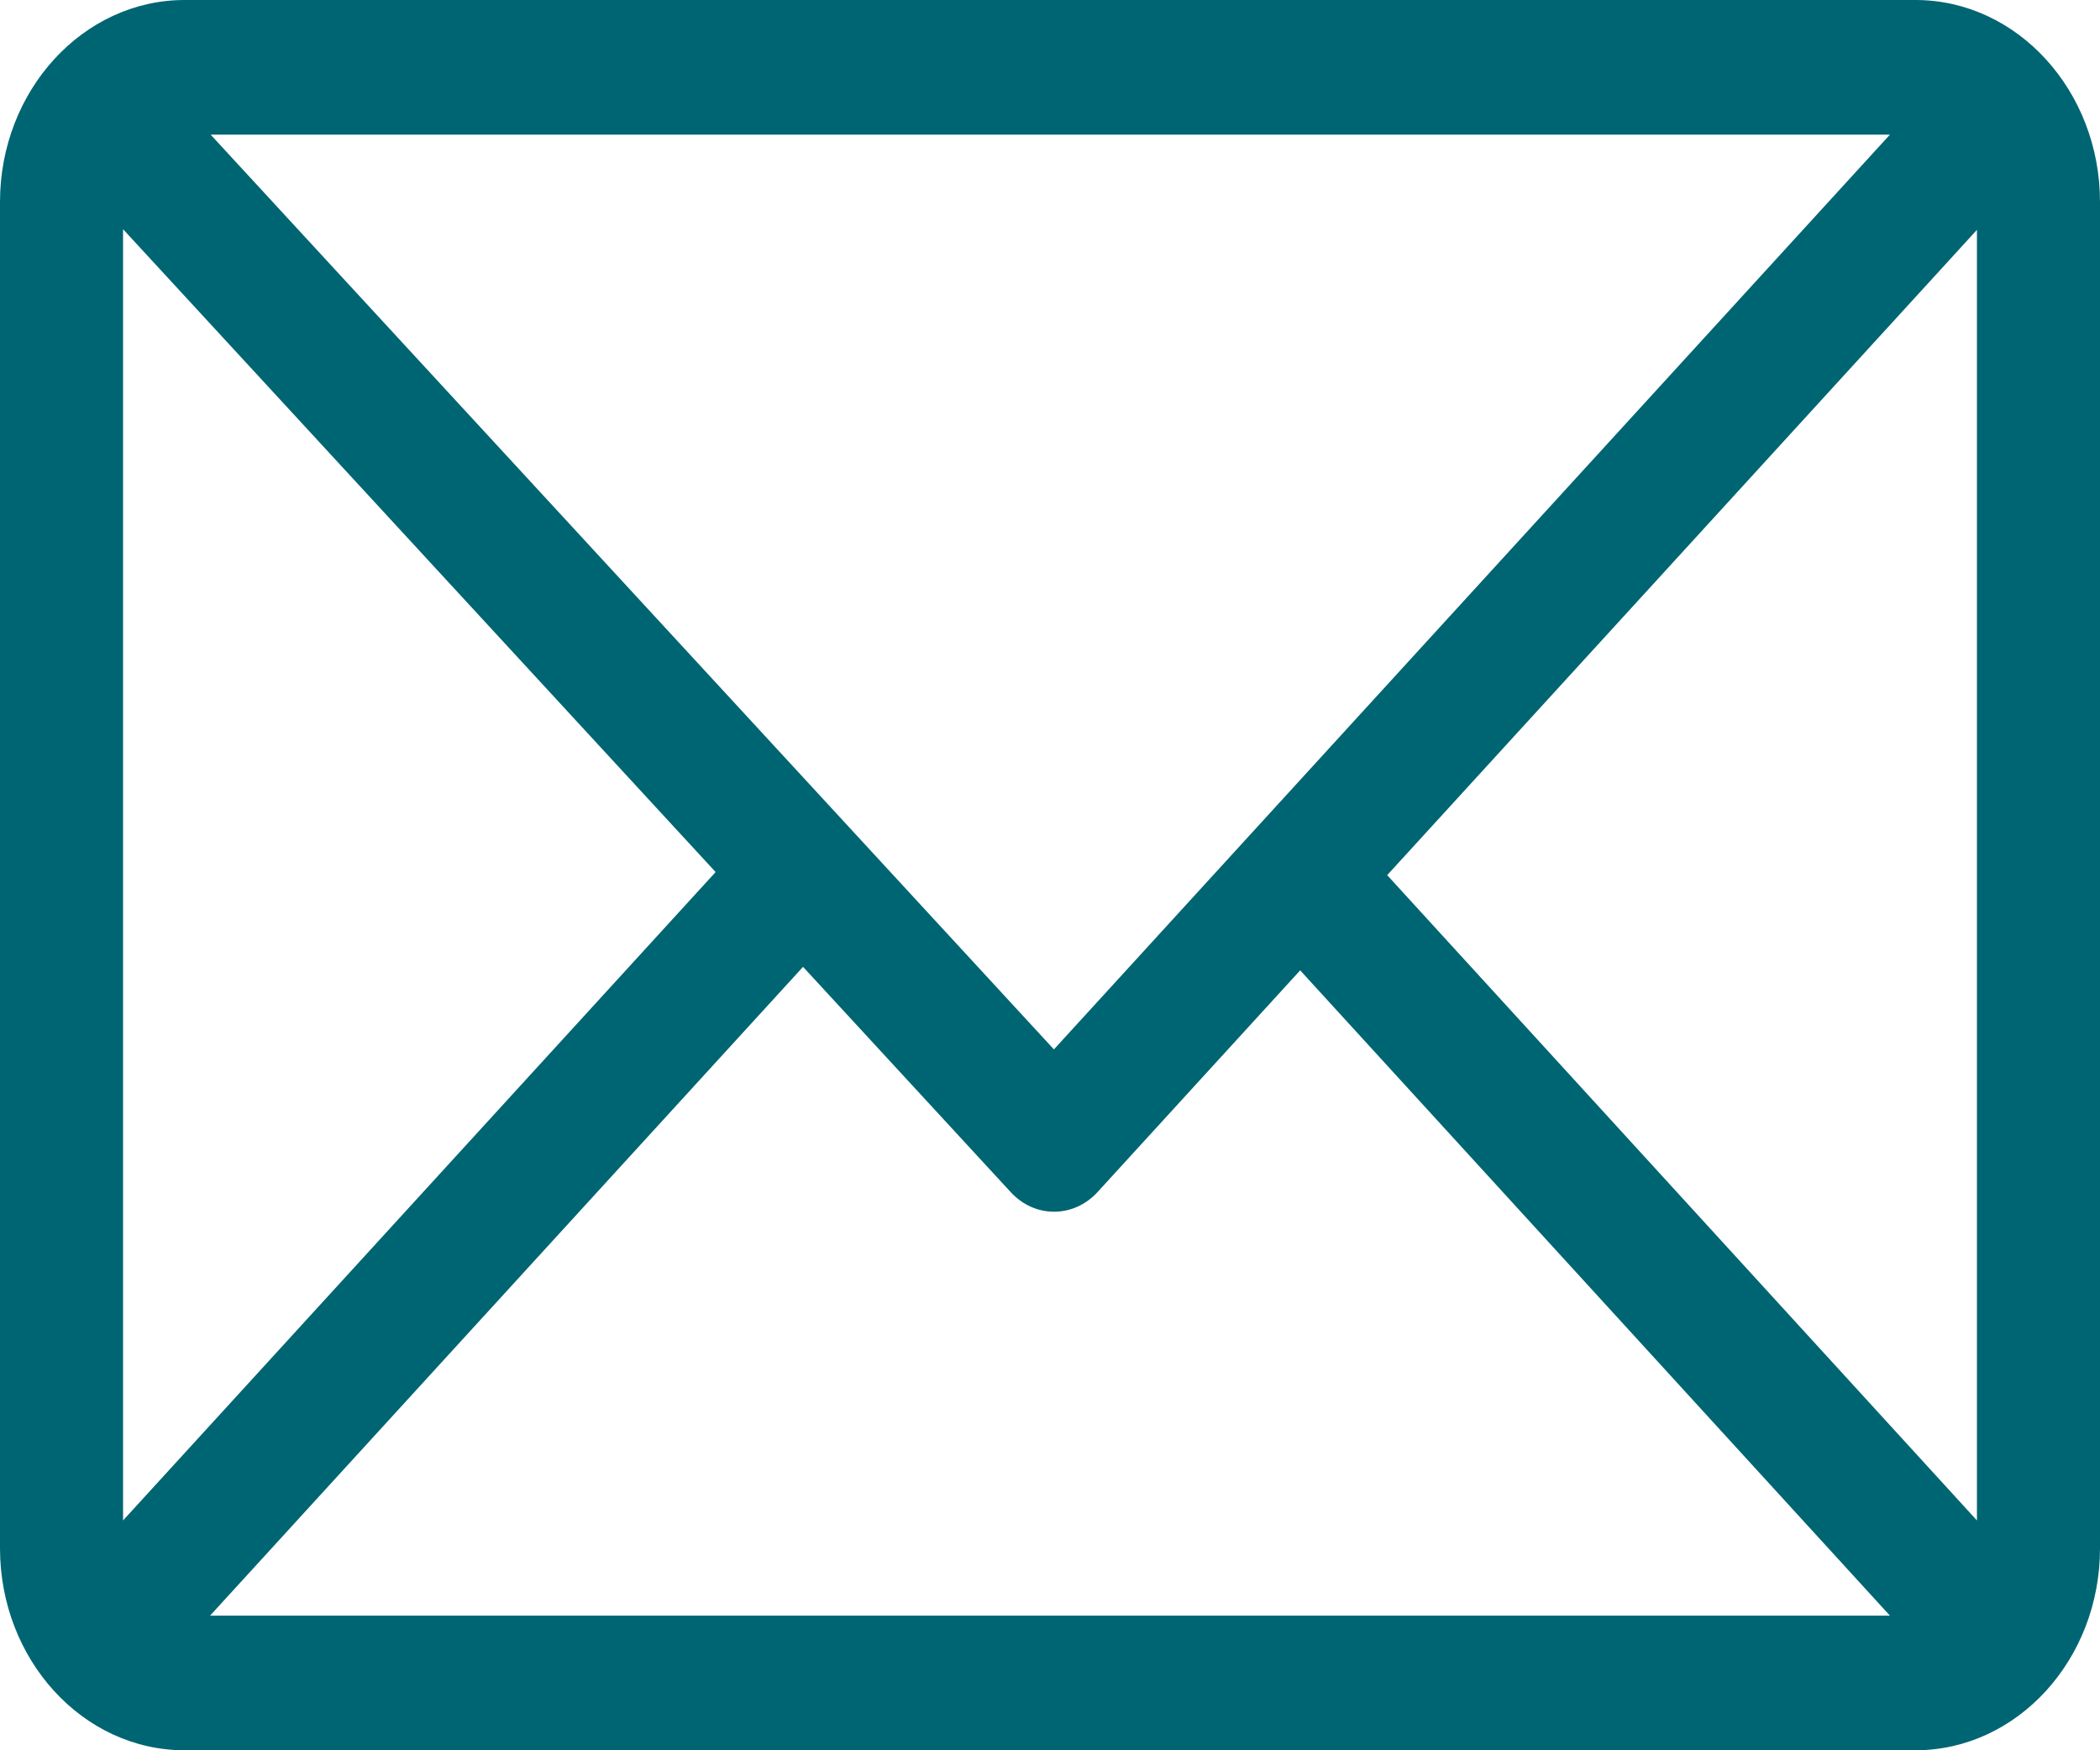 <svg width="30" height="25" viewBox="0 0 30 25" fill="none" xmlns="http://www.w3.org/2000/svg">
<path d="M27.363 0H2.637C1.185 0 0 1.295 0 2.885V22.115C0 23.7 1.179 25 2.637 25H27.363C28.812 25 30 23.71 30 22.115V2.885C30 1.3 28.821 0 27.363 0ZM26.999 1.923L15.056 14.989L3.009 1.923H26.999ZM1.758 21.717V3.274L10.223 12.456L1.758 21.717ZM3.001 23.077L11.472 13.81L14.44 17.029C14.783 17.402 15.338 17.4 15.68 17.026L18.574 13.86L26.999 23.077H3.001ZM28.242 21.717L19.817 12.5L28.242 3.283V21.717Z" fill="#006572"/>
</svg>
